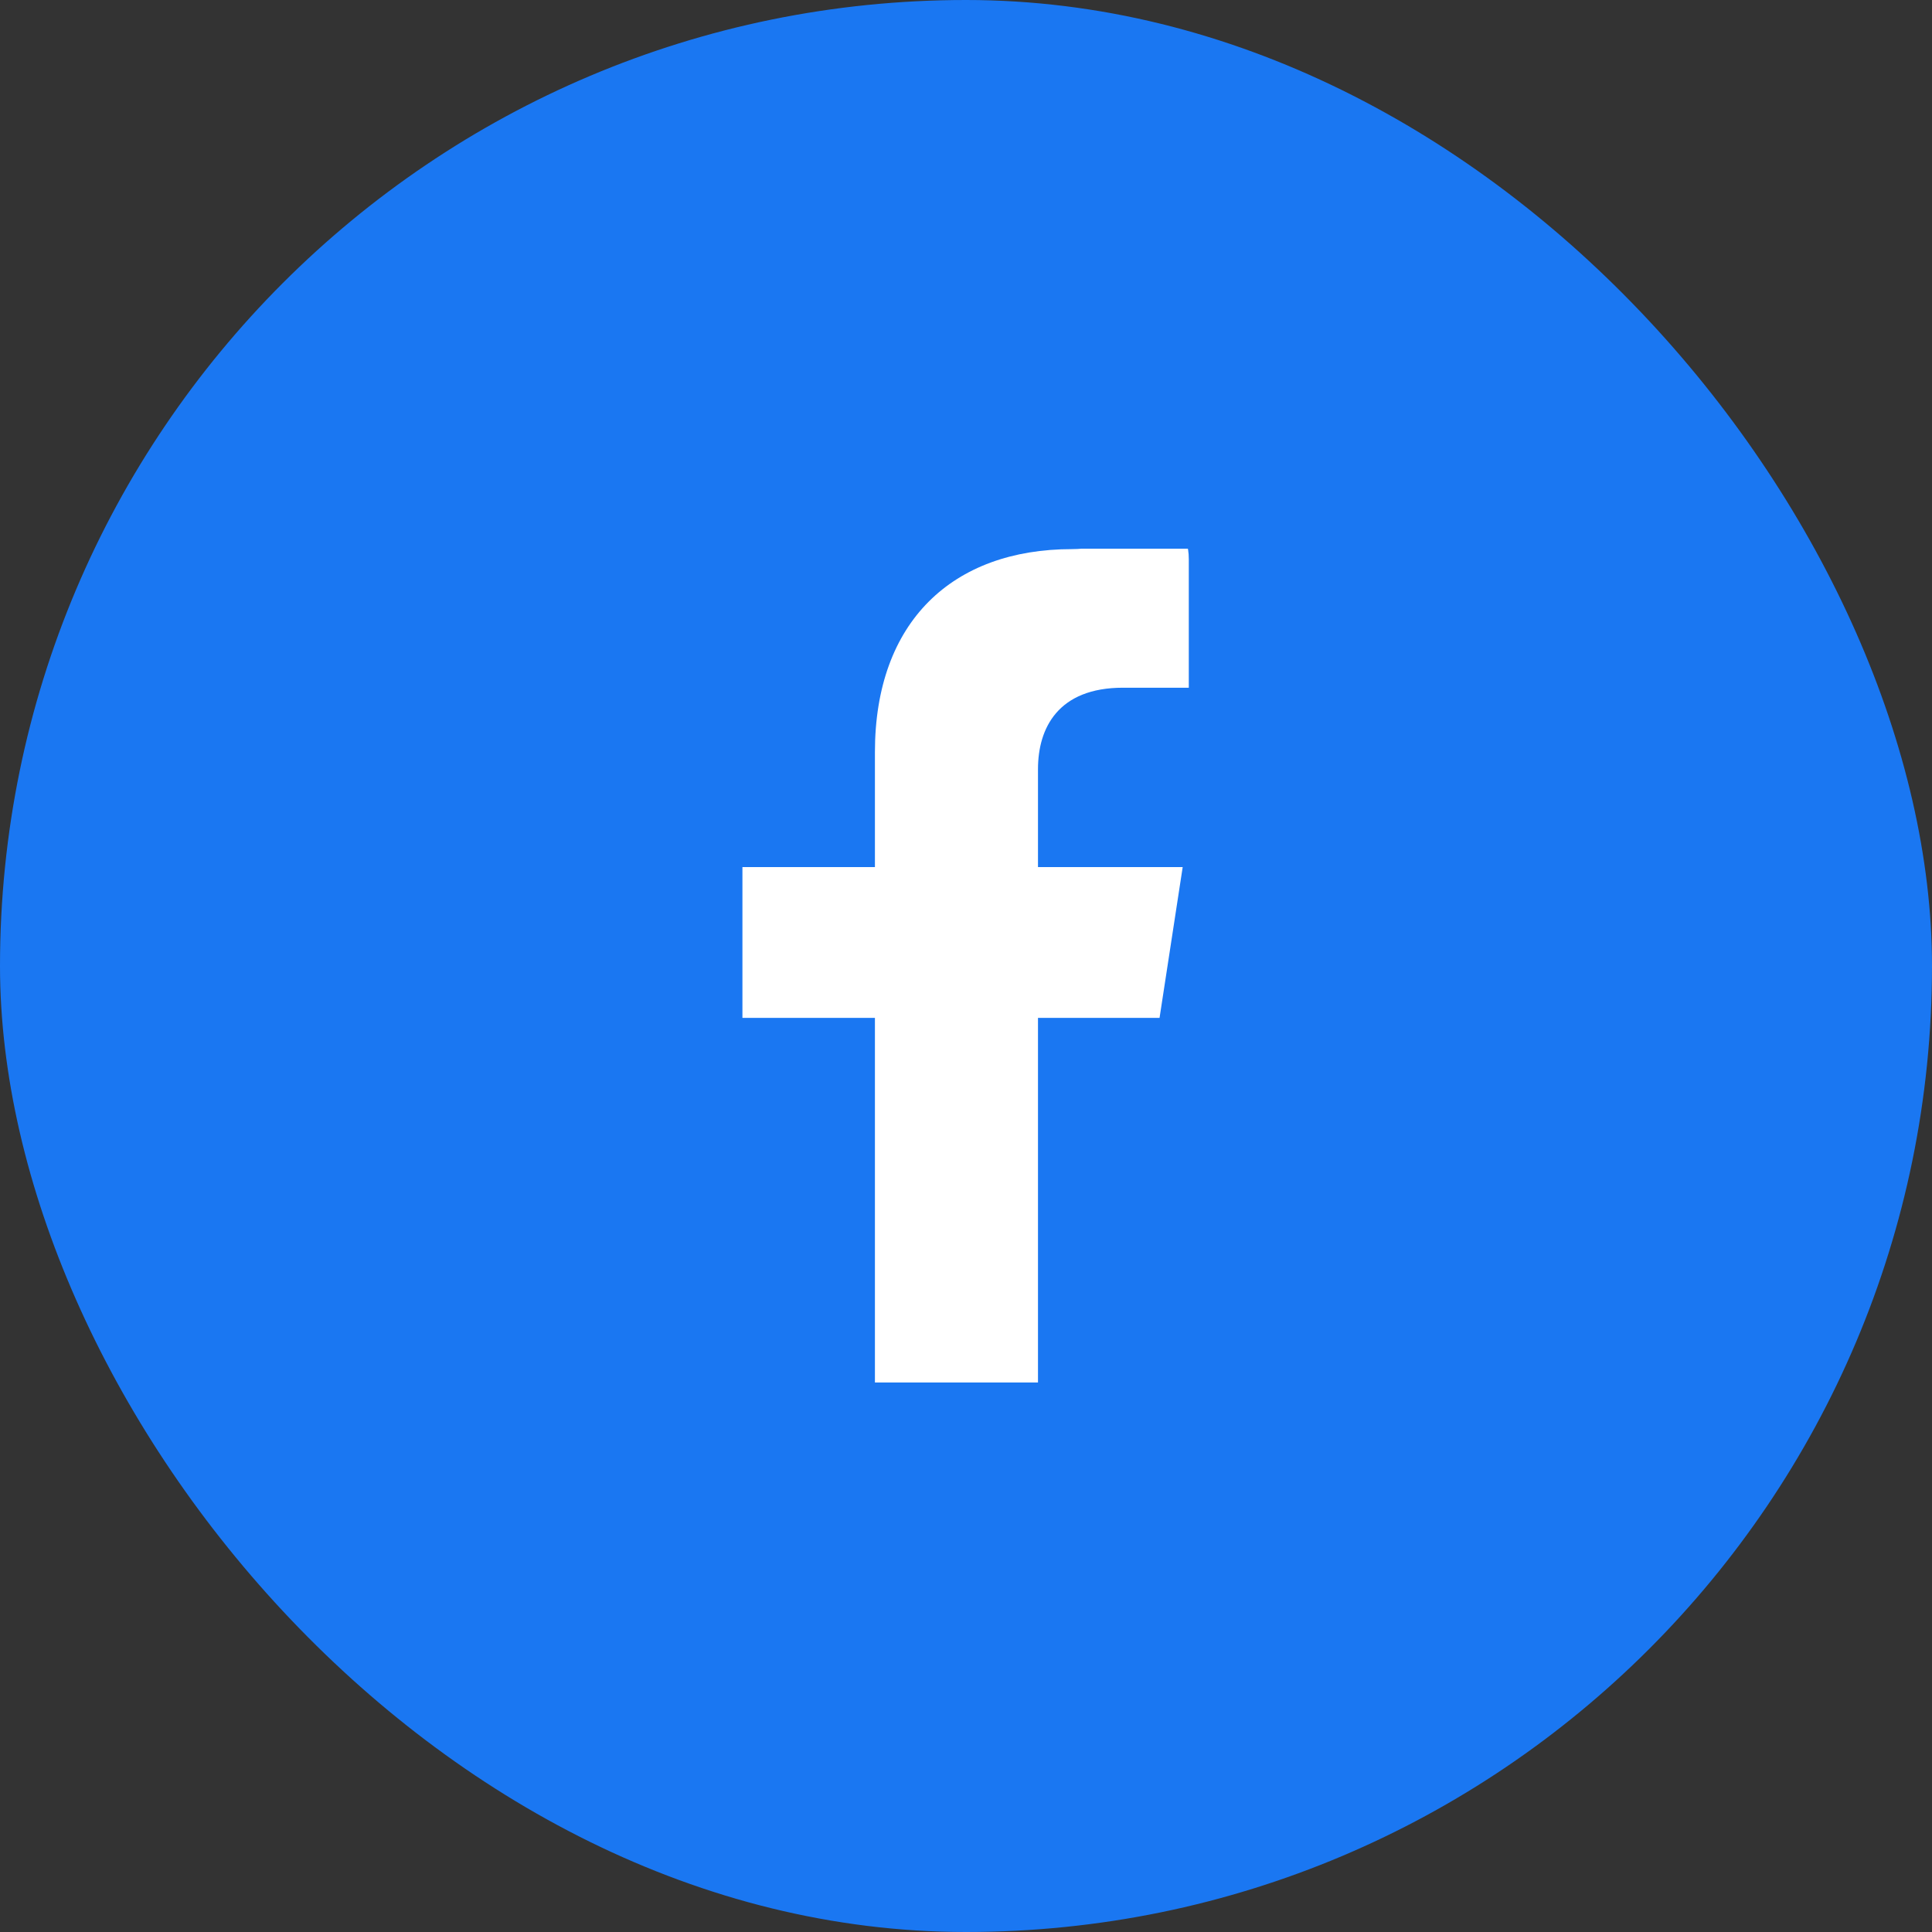 <svg width="50" height="50" fill="none" xmlns="http://www.w3.org/2000/svg"><rect width="100%" height="100%" fill="#333333" stroke="none"/><rect width="50" height="50" rx="25" fill="#1A77F2"/><g clip-path="url(#clip0_113_148)"><path d="M30.009 26.343l.599-3.903h-3.745v-2.533c0-1.068.523-2.109 2.2-2.109h1.703v-3.323c0-1.477-1.545-.264-3.023-.264-3.084 0-5.1 1.87-5.1 5.254v2.975h-3.429v3.903h3.429v9.436h4.22v-9.436" fill="#fff"/></g><defs><clipPath id="clip0_113_148"><path fill="#fff" transform="translate(18.25 14.2)" d="M0 0h13.48v21.59H0z"/></clipPath></defs></svg>